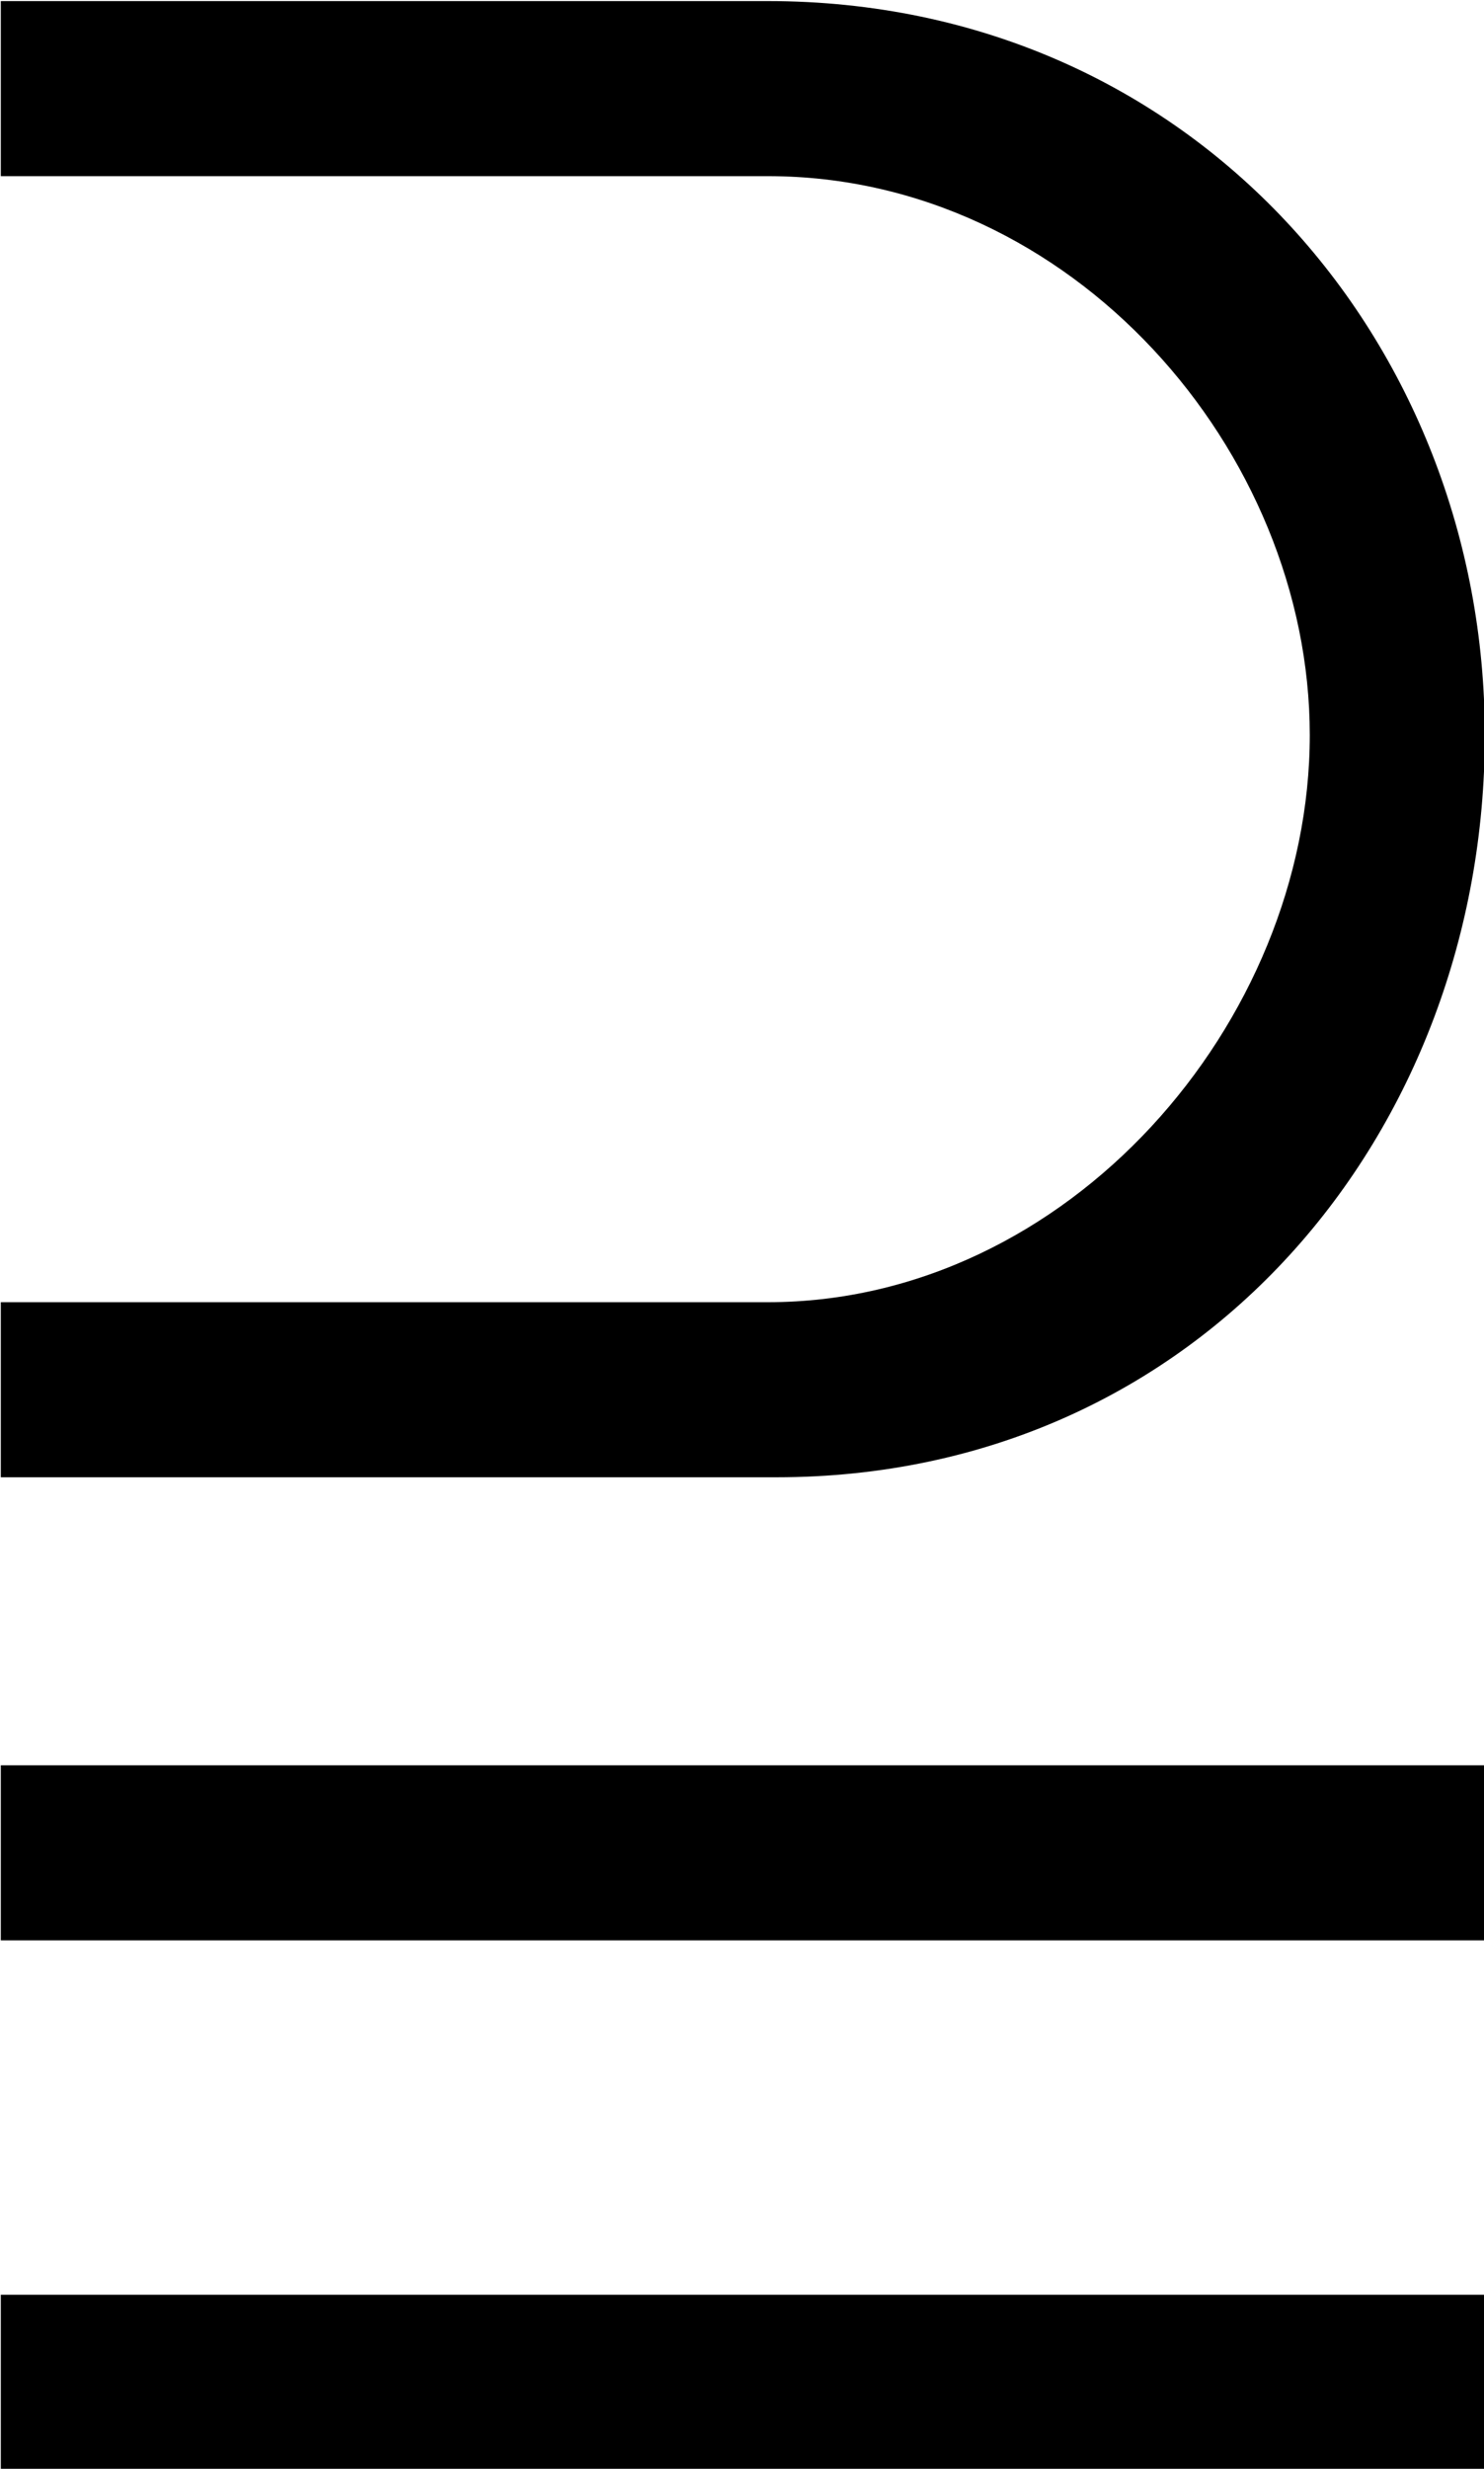 <?xml version="1.0" encoding="UTF-8"?>
<svg fill="#000000" version="1.1" viewBox="0 0 5.562 9.25" xmlns="http://www.w3.org/2000/svg" xmlns:xlink="http://www.w3.org/1999/xlink">
<defs>
<g id="a">
<path d="m0.641-7.141v0.656h2.875c1.141 0 2.031 1.031 2.031 2.094 0 1.078-0.906 2.125-2.031 2.125h-2.875v0.656h2.906c1.594 0 2.656-1.297 2.656-2.781 0-1.469-1.094-2.75-2.688-2.75zm5.562 7.266v-0.656h-5.562v0.656zm0 1.984v-0.656h-5.562v0.656z"/>
</g>
</defs>
<g transform="translate(-149.35 -127.62)">
<use x="148.712" y="134.765" xlink:href="#a"/>
</g>
</svg>
